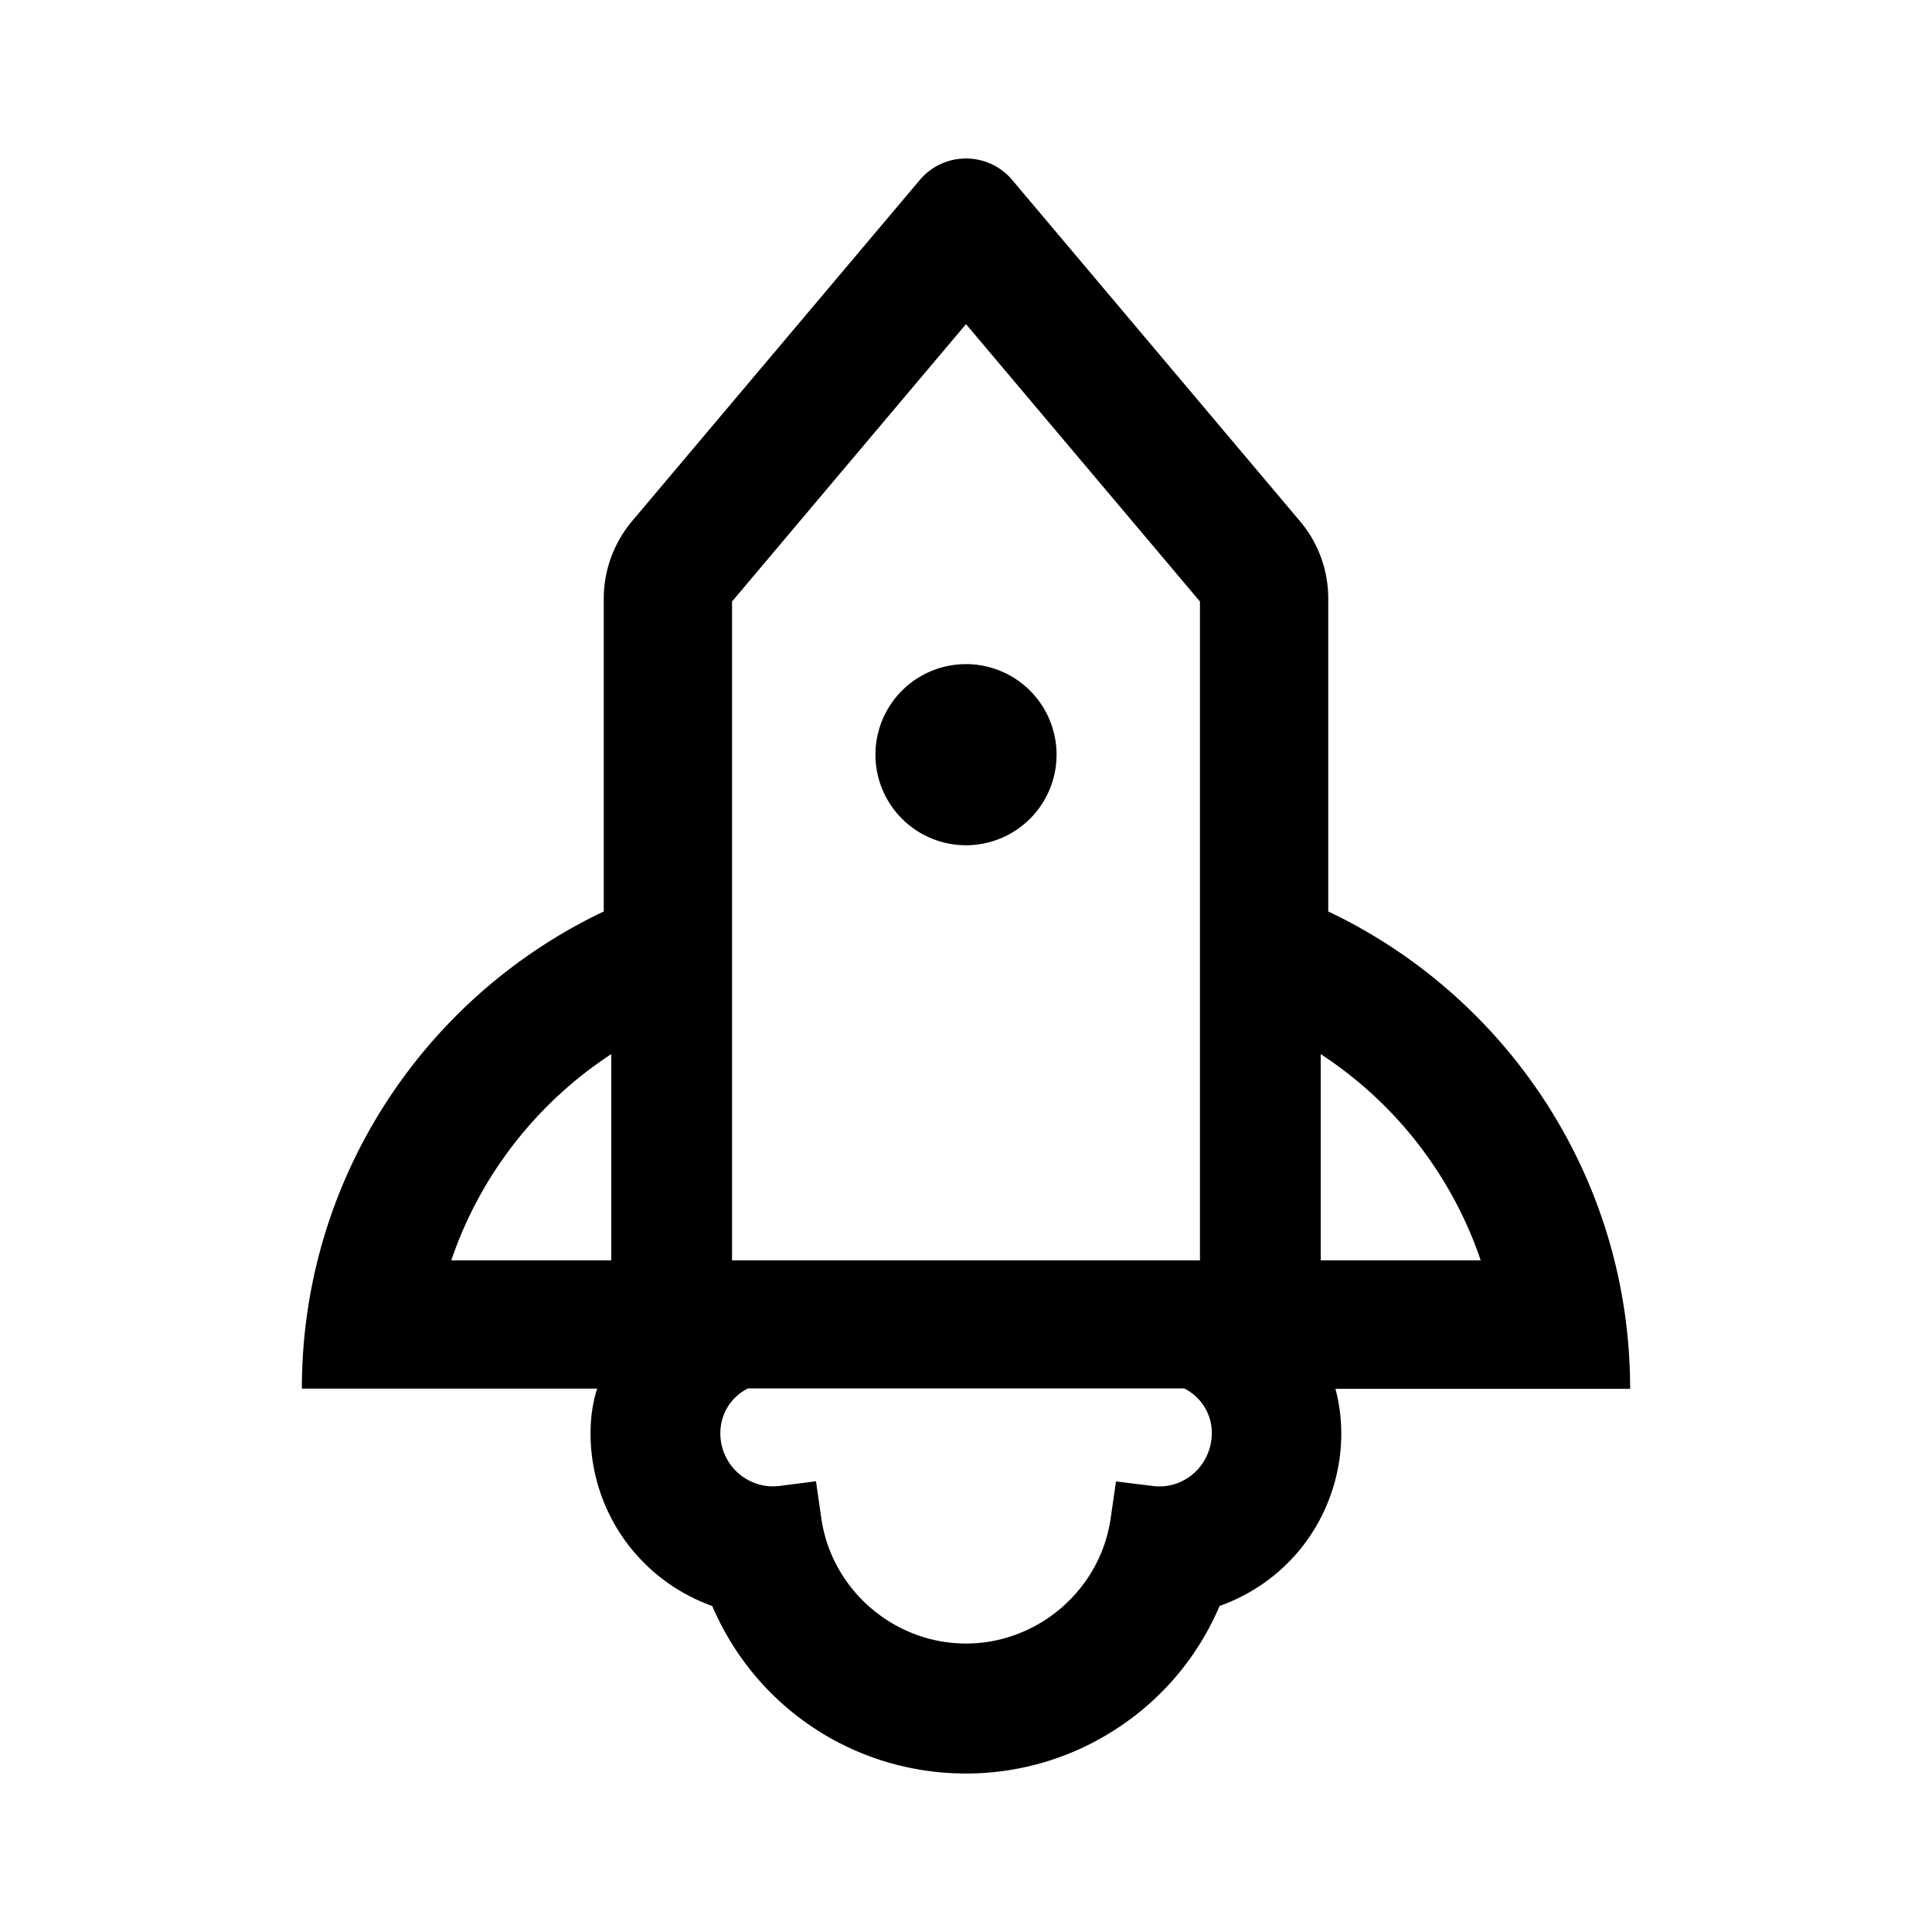<?xml version="1.0" standalone="no"?><!DOCTYPE svg PUBLIC "-//W3C//DTD SVG 1.1//EN" "http://www.w3.org/Graphics/SVG/1.1/DTD/svg11.dtd"><svg class="icon" width="200px" height="200.00px" viewBox="0 0 1024 1024" version="1.1" xmlns="http://www.w3.org/2000/svg"><path fill="currentColor" d="M864 736c0-111.6-65.4-208-160-252.9V317.3c0-15.1-5.3-29.7-15.1-41.2L536.5 95.4C530.1 87.8 521 84 512 84s-18.1 3.8-24.5 11.4L335.1 276.1c-9.7 11.5-15.1 26.1-15.1 41.2v165.8C225.4 528 160 624.4 160 736h156.5c-2.3 7.2-3.5 15-3.5 23.8 0 22.1 7.6 43.7 21.4 60.8 11.3 14 26.2 24.6 43.1 30.6 23.1 54 75.6 88.8 134.5 88.8 29.1 0 57.3-8.6 81.4-24.8 23.6-15.8 41.9-37.9 53-64 16.9-6 31.8-16.5 43.1-30.5 13.8-17.2 21.4-38.8 21.4-60.8 0-8.4-1.1-16.4-3.1-23.8H864zM762.3 621.4c9.4 14.6 17 30.3 22.5 46.6H700V558.7c24.8 16.2 46.1 37.5 62.3 62.7zM388 483.1V318.8l124-147 124 147V668H388V483.1zM239.2 668c5.5-16.3 13.1-32 22.5-46.6 16.3-25.2 37.5-46.5 62.3-62.7V668h-84.8z m388.9 116.2c-5.2 3-11.2 4.2-17.1 3.4l-19.5-2.4-2.8 19.4c-5.4 37.9-38.4 66.5-76.7 66.5-38.3 0-71.3-28.6-76.7-66.5l-2.8-19.5-19.5 2.5c-1 0.1-2.1 0.2-3.3 0.2-4.9 0-9.6-1.3-13.8-3.7-8.7-5-14.1-14.3-14.1-24.4 0-10.6 5.9-19.4 14.6-23.8h231.3c8.8 4.5 14.6 13.3 14.6 23.8-0.1 10.2-5.5 19.6-14.2 24.5zM512 400m-48 0a48 48 0 1 0 96 0 48 48 0 1 0-96 0Z" /></svg>